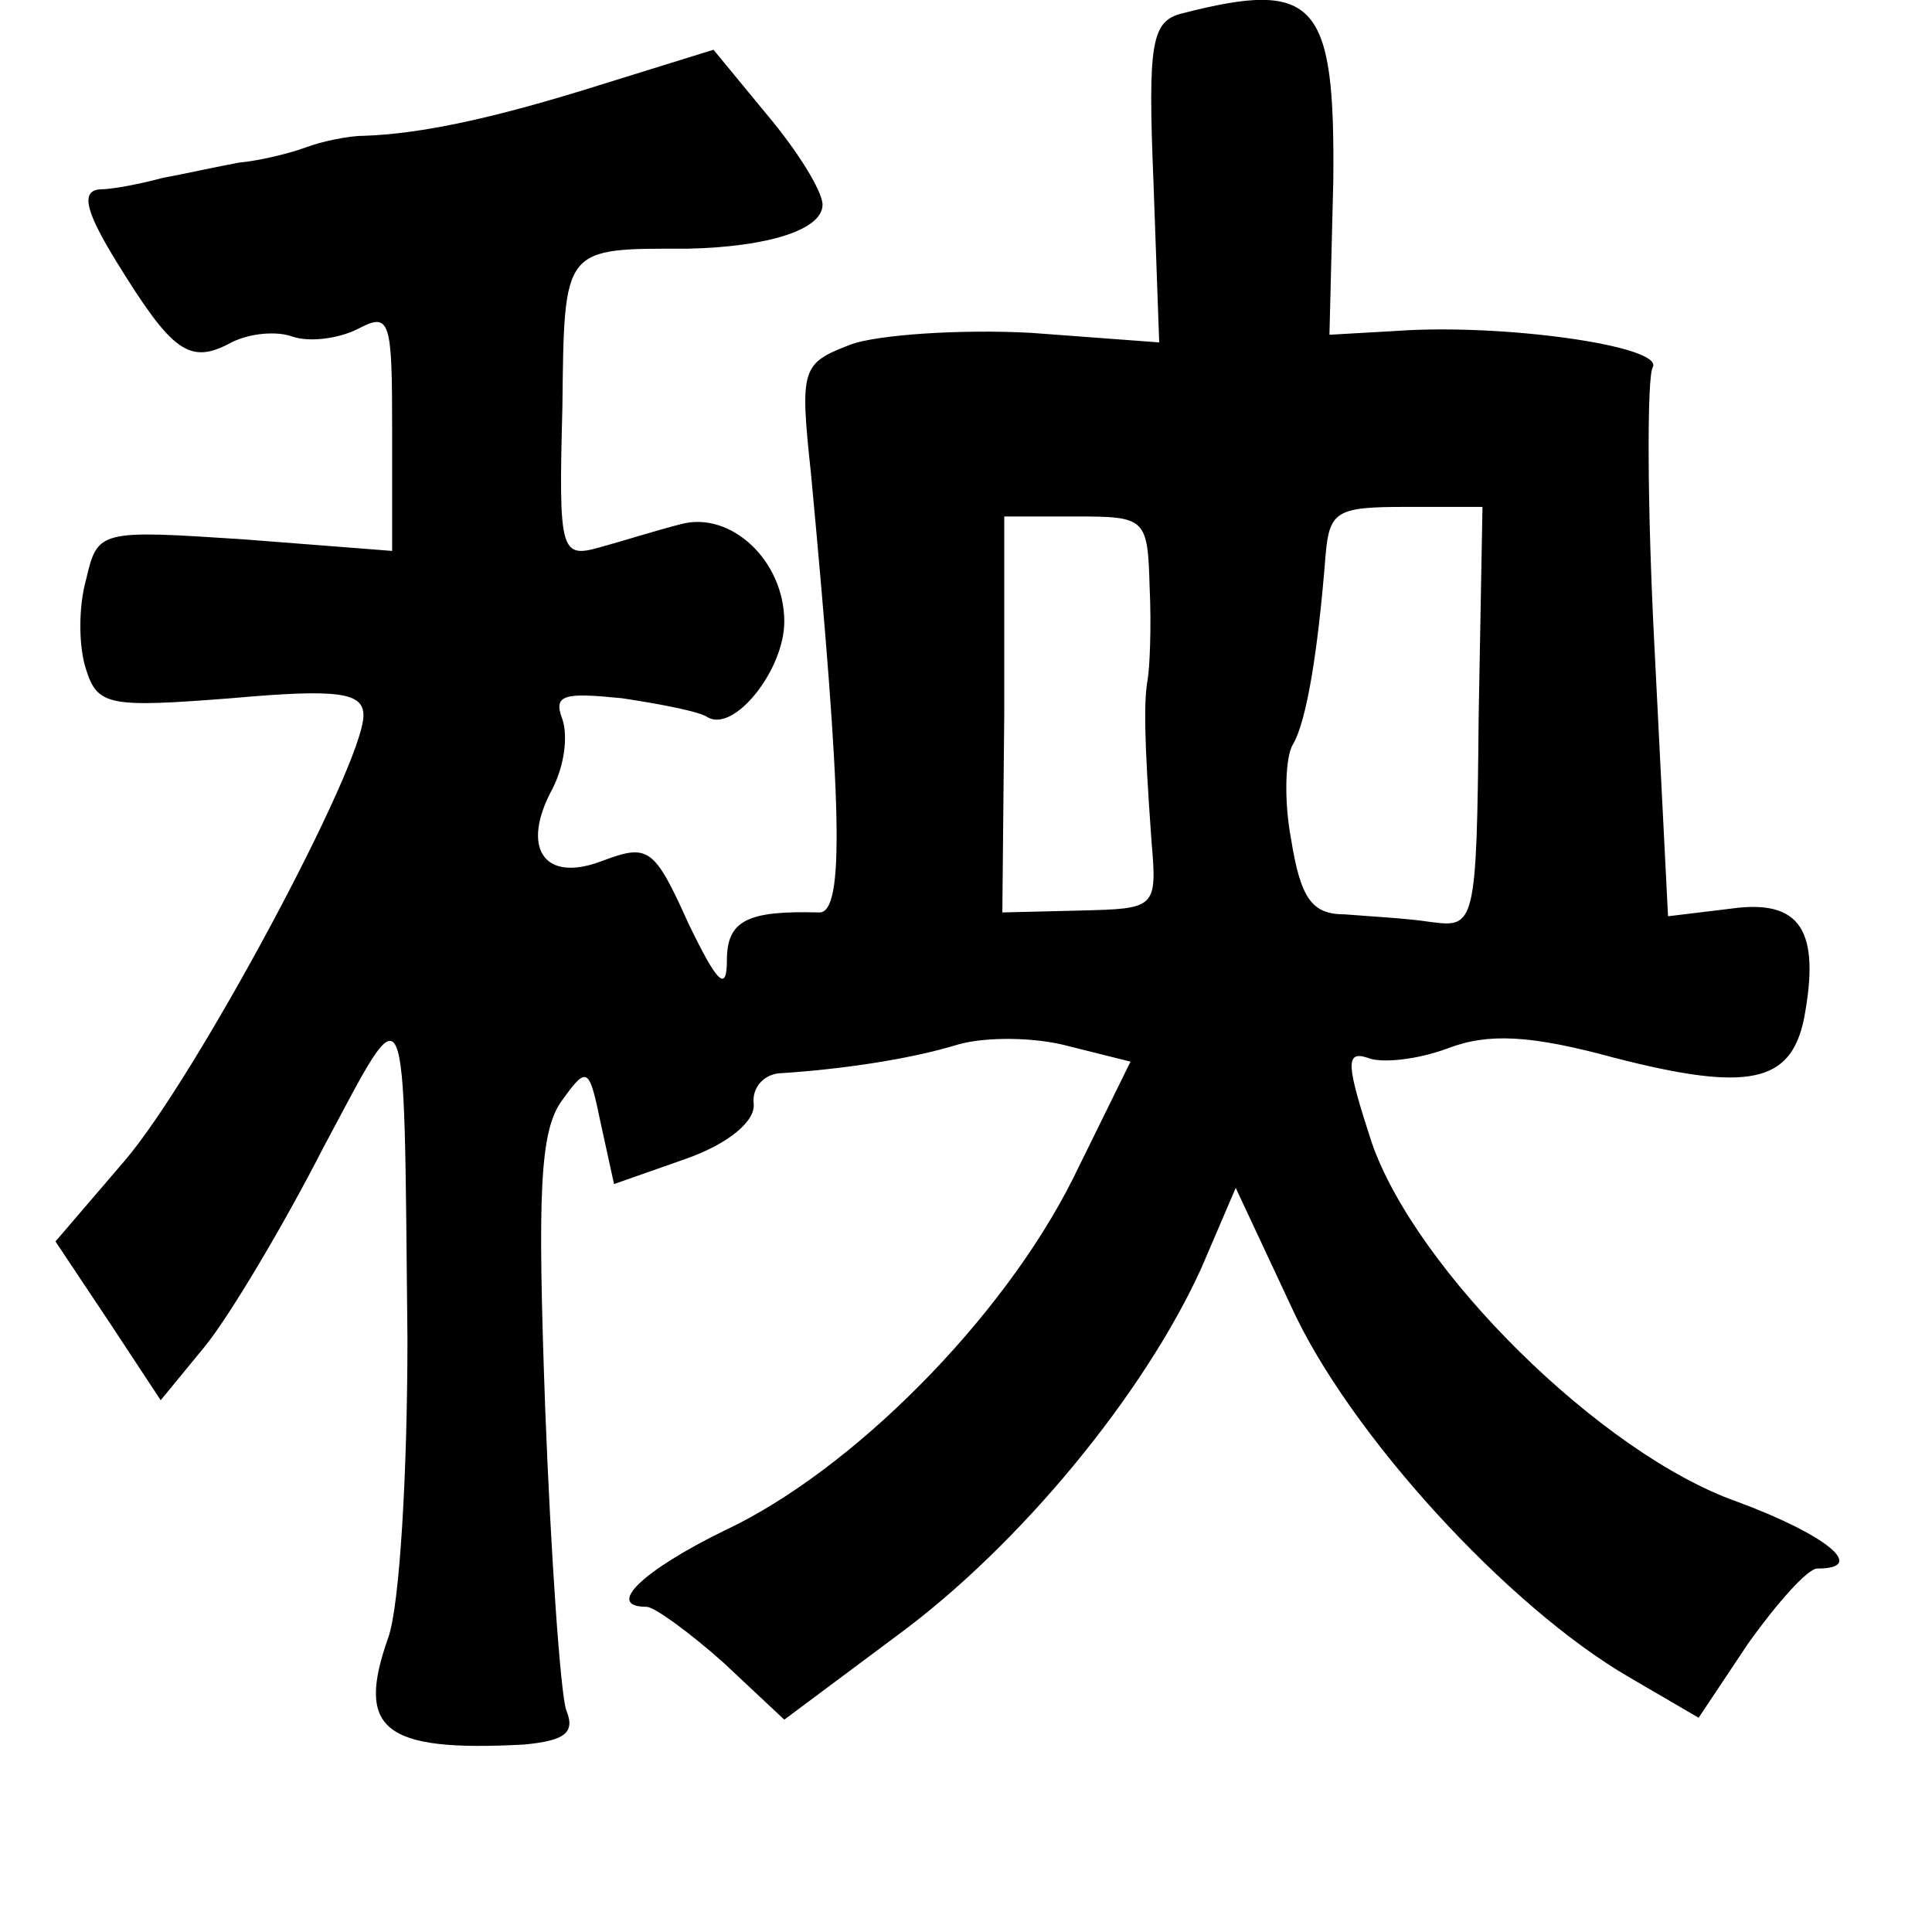 <?xml version="1.0" standalone="no"?>
<!DOCTYPE svg PUBLIC "-//W3C//DTD SVG 20010904//EN"
 "http://www.w3.org/TR/2001/REC-SVG-20010904/DTD/svg10.dtd">
<svg version="1.0" xmlns="http://www.w3.org/2000/svg"
 width="101pt" height="101pt" viewBox="0 0 101 101"
 preserveAspectRatio="xMidYMid meet">
<g transform="translate(0,101) scale(0.1,-0.1)"
fill="#000000" stroke="none">
<path d="M618 1003 c-16 -4 -18 -15 -15 -88 l3 -84 -67 5 c-37 2 -80 -1 -94
-6 -26 -10 -27 -12 -21 -68 16 -171 18 -230 4 -229 -37 1 -48 -4 -48 -25 0
-17 -5 -12 -20 19 -18 40 -21 42 -45 33 -31 -12 -43 7 -26 38 6 12 8 27 5 36
-5 13 1 14 31 11 20 -3 41 -7 45 -10 14 -8 40 25 40 50 0 32 -28 58 -54 51
-12 -3 -31 -9 -42 -12 -21 -6 -22 -3 -20 73 1 85 0 83 66 83 42 1 70 10 70 23
0 7 -13 28 -29 47 l-28 34 -58 -18 c-57 -18 -95 -26 -125 -27 -8 0 -22 -3 -30
-6 -8 -3 -24 -7 -35 -8 -11 -2 -29 -6 -40 -8 -11 -3 -26 -6 -33 -6 -10 -1 -7
-12 9 -38 29 -47 38 -54 60 -42 10 5 24 6 32 3 9 -3 24 -1 34 4 17 9 18 5 18
-53 l0 -63 -77 6 c-76 5 -77 5 -83 -21 -4 -14 -4 -35 0 -47 6 -19 12 -20 76
-15 56 5 69 3 69 -9 0 -26 -88 -190 -125 -233 l-36 -42 28 -42 27 -41 23 28
c13 16 41 63 62 104 45 84 42 90 44 -100 0 -69 -4 -139 -10 -156 -17 -48 -3
-60 71 -56 21 2 27 6 22 18 -3 9 -8 80 -11 158 -4 112 -3 145 9 161 13 18 14
17 20 -12 l7 -32 37 13 c23 8 37 20 36 29 -1 9 6 16 15 16 30 2 66 7 92 15 14
4 40 4 58 -1 l32 -8 -30 -61 c-37 -74 -116 -153 -182 -184 -43 -21 -63 -40
-41 -40 4 0 22 -13 40 -29 l32 -30 59 44 c64 47 129 126 159 192 l18 42 29
-62 c30 -66 113 -157 177 -194 l36 -21 26 39 c15 21 31 39 36 39 27 0 4 18
-42 35 -71 25 -168 121 -191 188 -13 40 -14 48 -2 44 7 -3 26 -1 42 5 21 8 43
7 87 -5 70 -18 92 -13 99 20 9 47 -2 63 -38 58 l-33 -4 -7 139 c-4 76 -4 143
-1 148 6 11 -78 23 -134 19 l-35 -2 2 80 c1 94 -9 106 -79 88z m155 -368 c-1
-109 -2 -110 -25 -107 -13 2 -33 3 -45 4 -17 0 -23 8 -28 39 -4 21 -3 44 1 50
7 12 13 48 17 99 2 23 6 25 42 25 l40 0 -2 -110z m-172 68 c1 -21 0 -42 -1
-48 -2 -11 -2 -30 2 -85 3 -35 2 -35 -37 -36 l-41 -1 1 104 0 103 38 0 c36 0
37 -1 38 -37z"/>
</g>
</svg>
